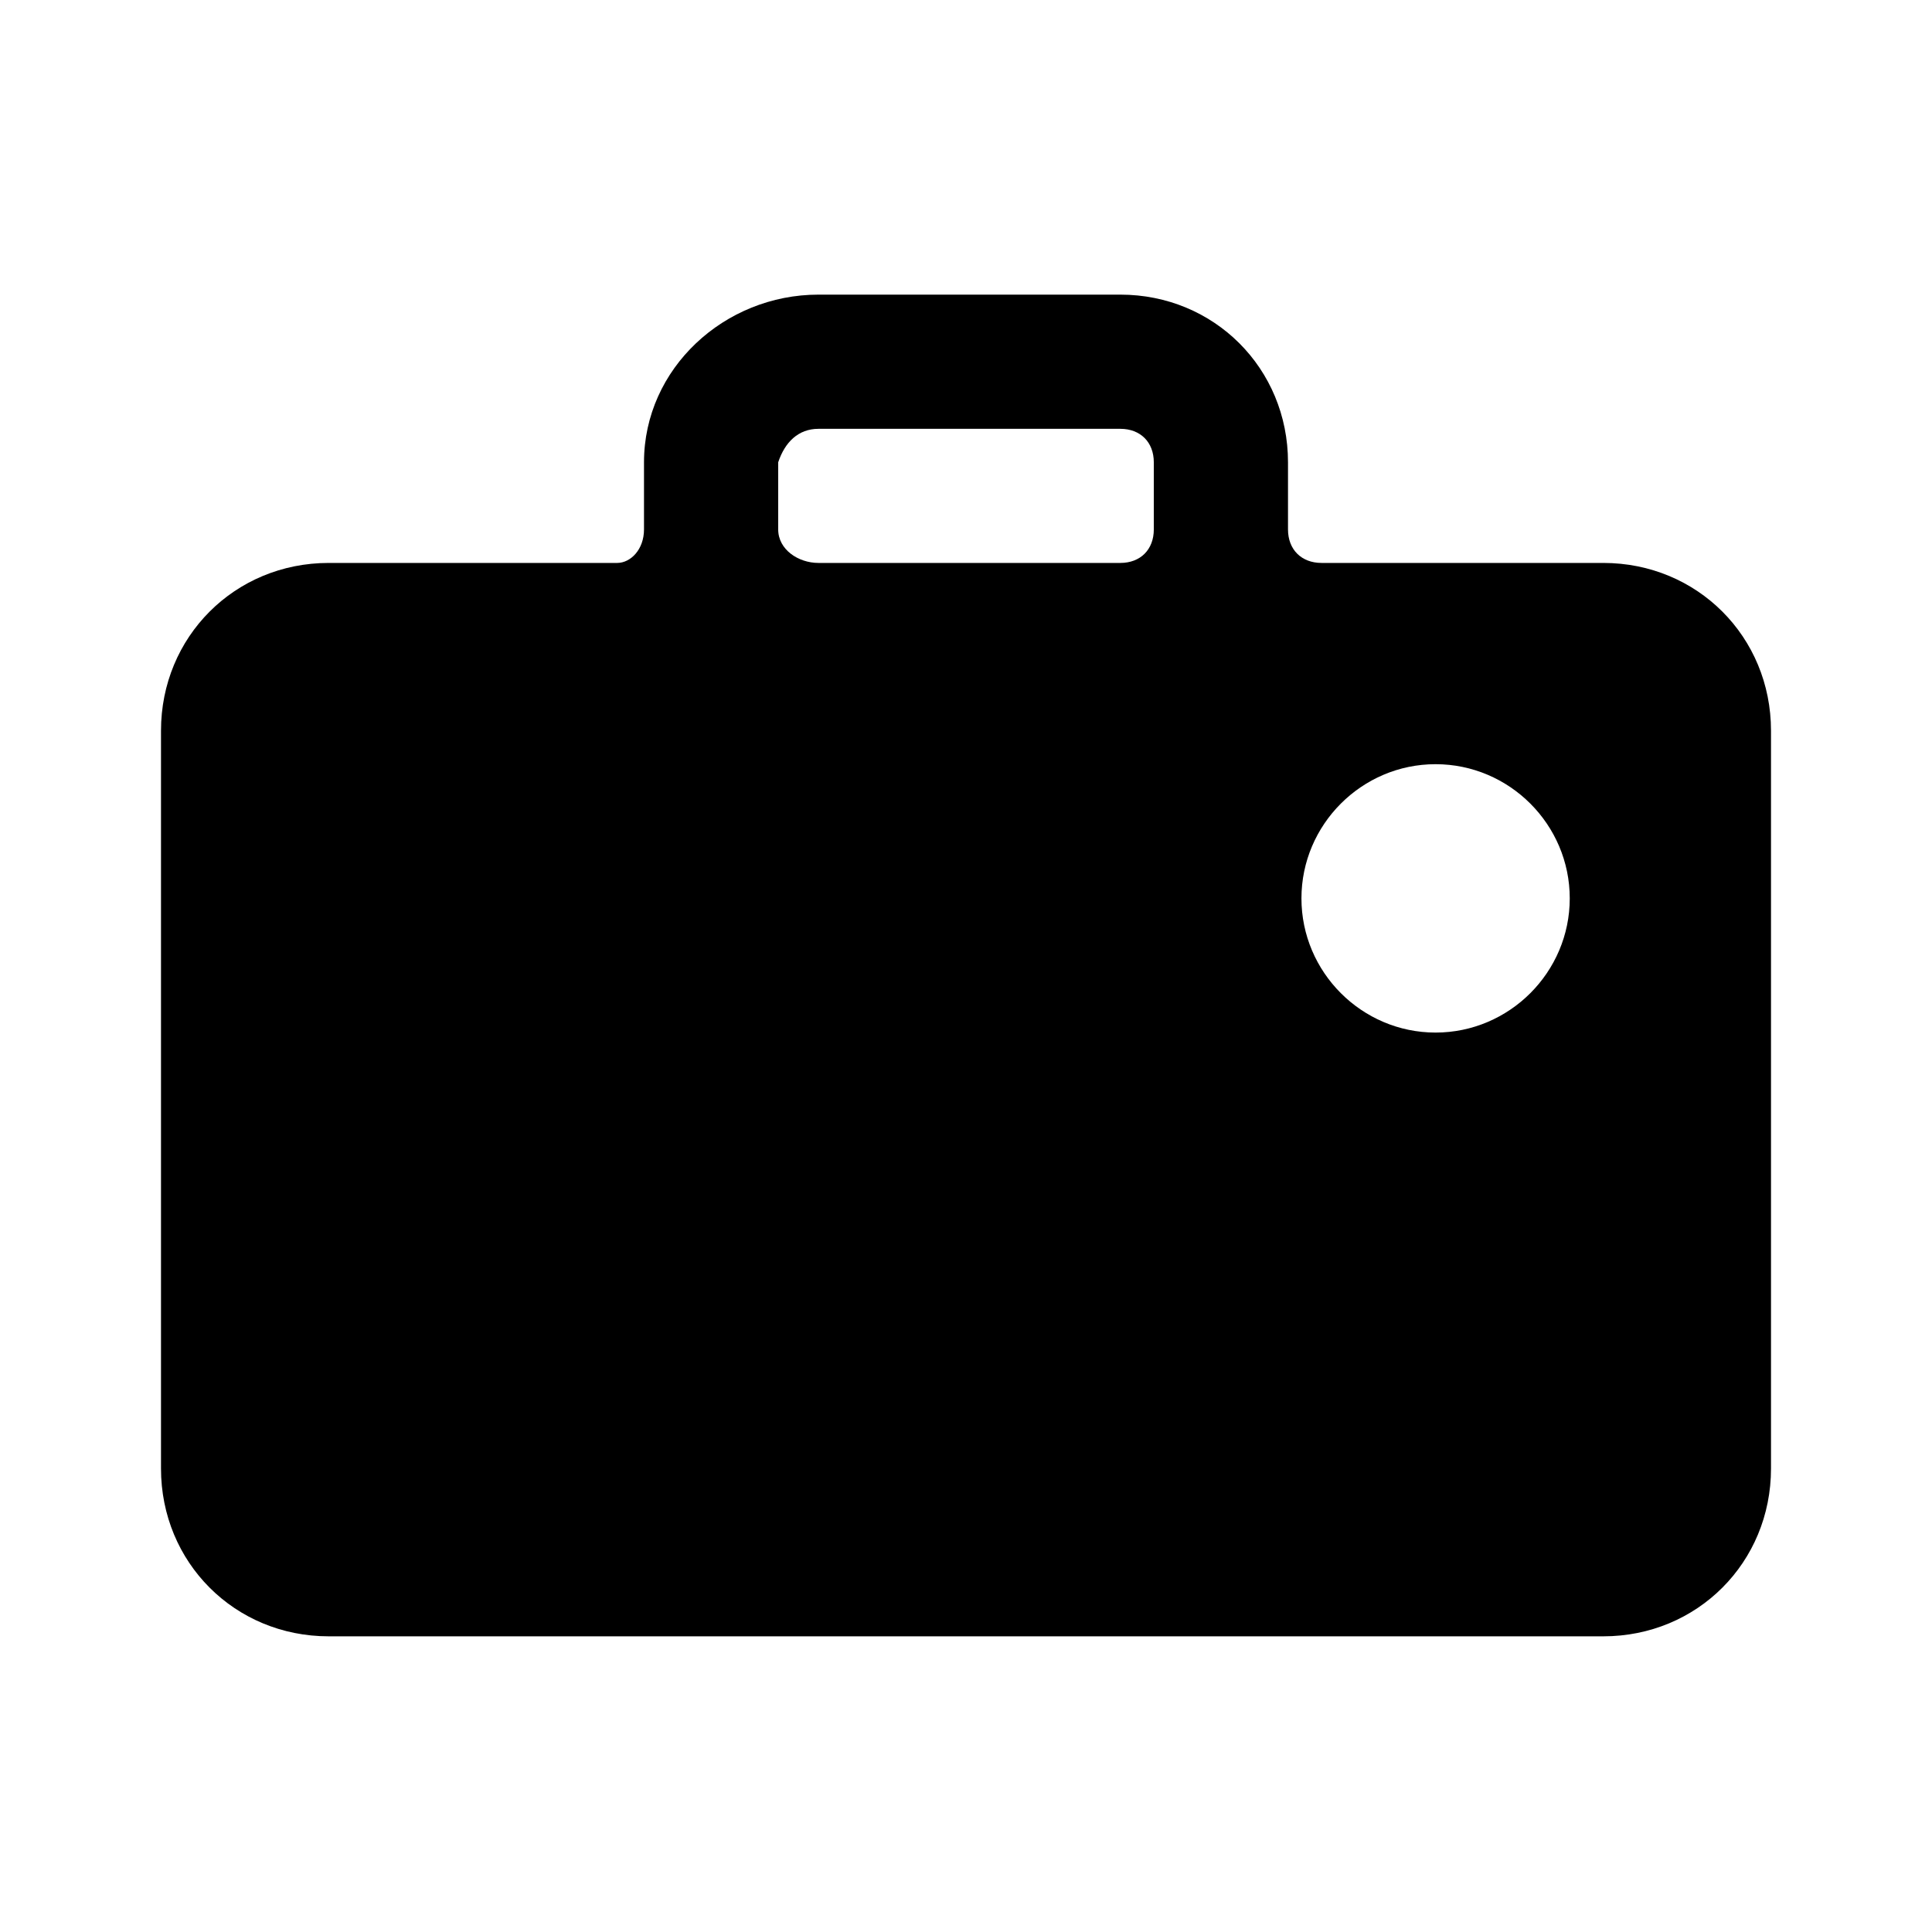 <!--character:$550:822-->
  <svg width="24" height="24" viewBox="0 0 24 24" >
<path d="M19.917 6.993H16.417C16.167 6.993 16 6.827 16 6.577V5.743C16 4.577 15.083 3.66 13.917 3.66H10.167C9 3.66 8 4.577 8 5.743V6.577C8 6.827 7.833 6.993 7.667 6.993H4.083C2.917 6.993 2 7.91 2 9.077V18.243C2 19.41 2.917 20.327 4.083 20.327H19.917C21.083 20.327 22 19.41 22 18.243V9.077C22 7.91 21.083 6.993 19.917 6.993ZM14.333 6.577C14.333 6.827 14.167 6.993 13.917 6.993H10.167C9.917 6.993 9.667 6.827 9.667 6.577V5.743C9.75 5.493 9.917 5.327 10.167 5.327H13.917C14.167 5.327 14.333 5.493 14.333 5.743V6.577ZM16.167 11.16C16.167 10.243 16.917 9.493 17.833 9.493C18.75 9.493 19.5 10.243 19.5 11.16C19.5 12.077 18.75 12.827 17.833 12.827C16.917 12.827 16.167 12.077 16.167 11.16Z" />
</svg>
